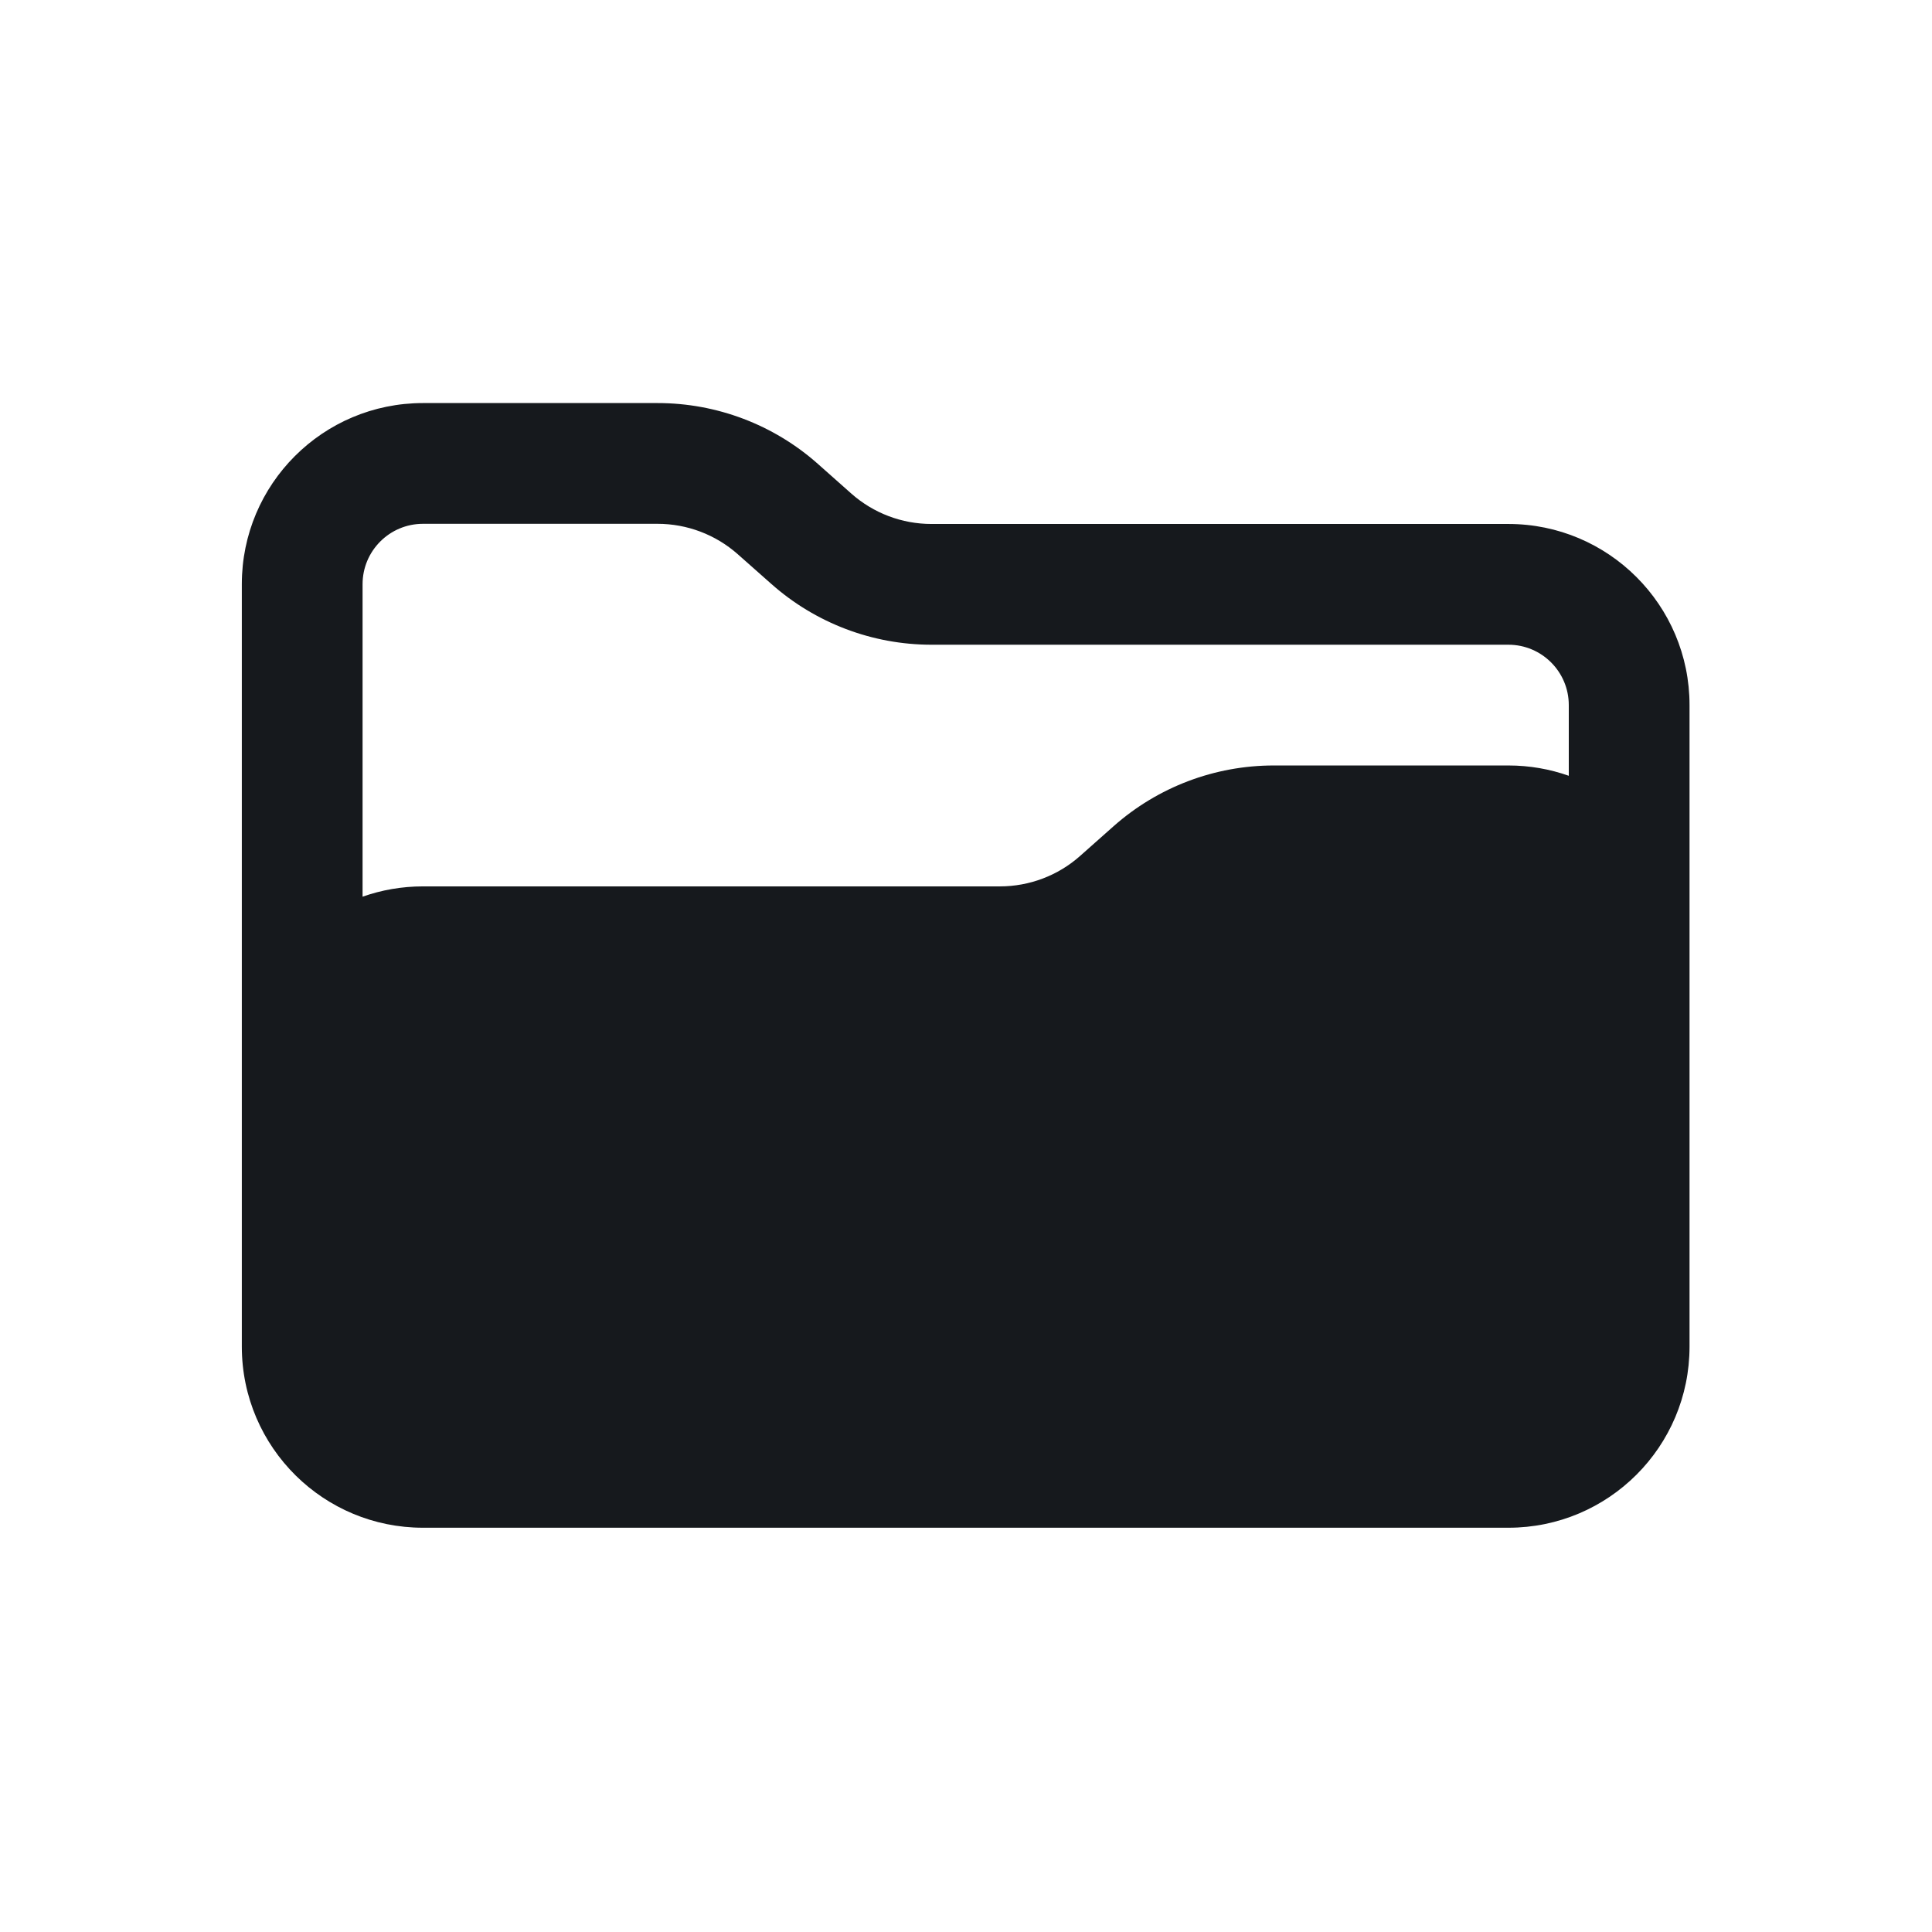 <svg width="24" height="24" viewBox="0 0 24 24" fill="none" xmlns="http://www.w3.org/2000/svg">
<path fill-rule="evenodd" clip-rule="evenodd" d="M3.675 18.331C3.261 17.923 3.004 17.355 3.004 16.728V7.257C3.004 6.014 4.011 5.007 5.254 5.007L8.169 5.007C8.902 5.007 9.61 5.275 10.158 5.761L10.576 6.132C10.851 6.375 11.204 6.509 11.571 6.509L18.738 6.509C19.98 6.509 20.988 7.517 20.988 8.759V11.712C20.988 11.727 20.988 11.743 20.988 11.759V16.728C20.988 17.971 19.981 18.978 18.738 18.978H5.254C4.639 18.978 4.081 18.731 3.675 18.331ZM5.254 6.507L8.169 6.507C8.535 6.507 8.889 6.641 9.164 6.884L9.582 7.254C10.13 7.74 10.838 8.009 11.571 8.009L18.738 8.009C19.152 8.009 19.488 8.345 19.488 8.759V9.637C19.253 9.554 19.001 9.509 18.738 9.509L15.823 9.509C15.09 9.509 14.383 9.777 13.834 10.263L13.416 10.634C13.142 10.877 12.788 11.011 12.421 11.011L5.254 11.011C4.991 11.011 4.739 11.056 4.504 11.139V7.257C4.504 6.843 4.84 6.507 5.254 6.507Z" fill="#16191D"/>
</svg>
